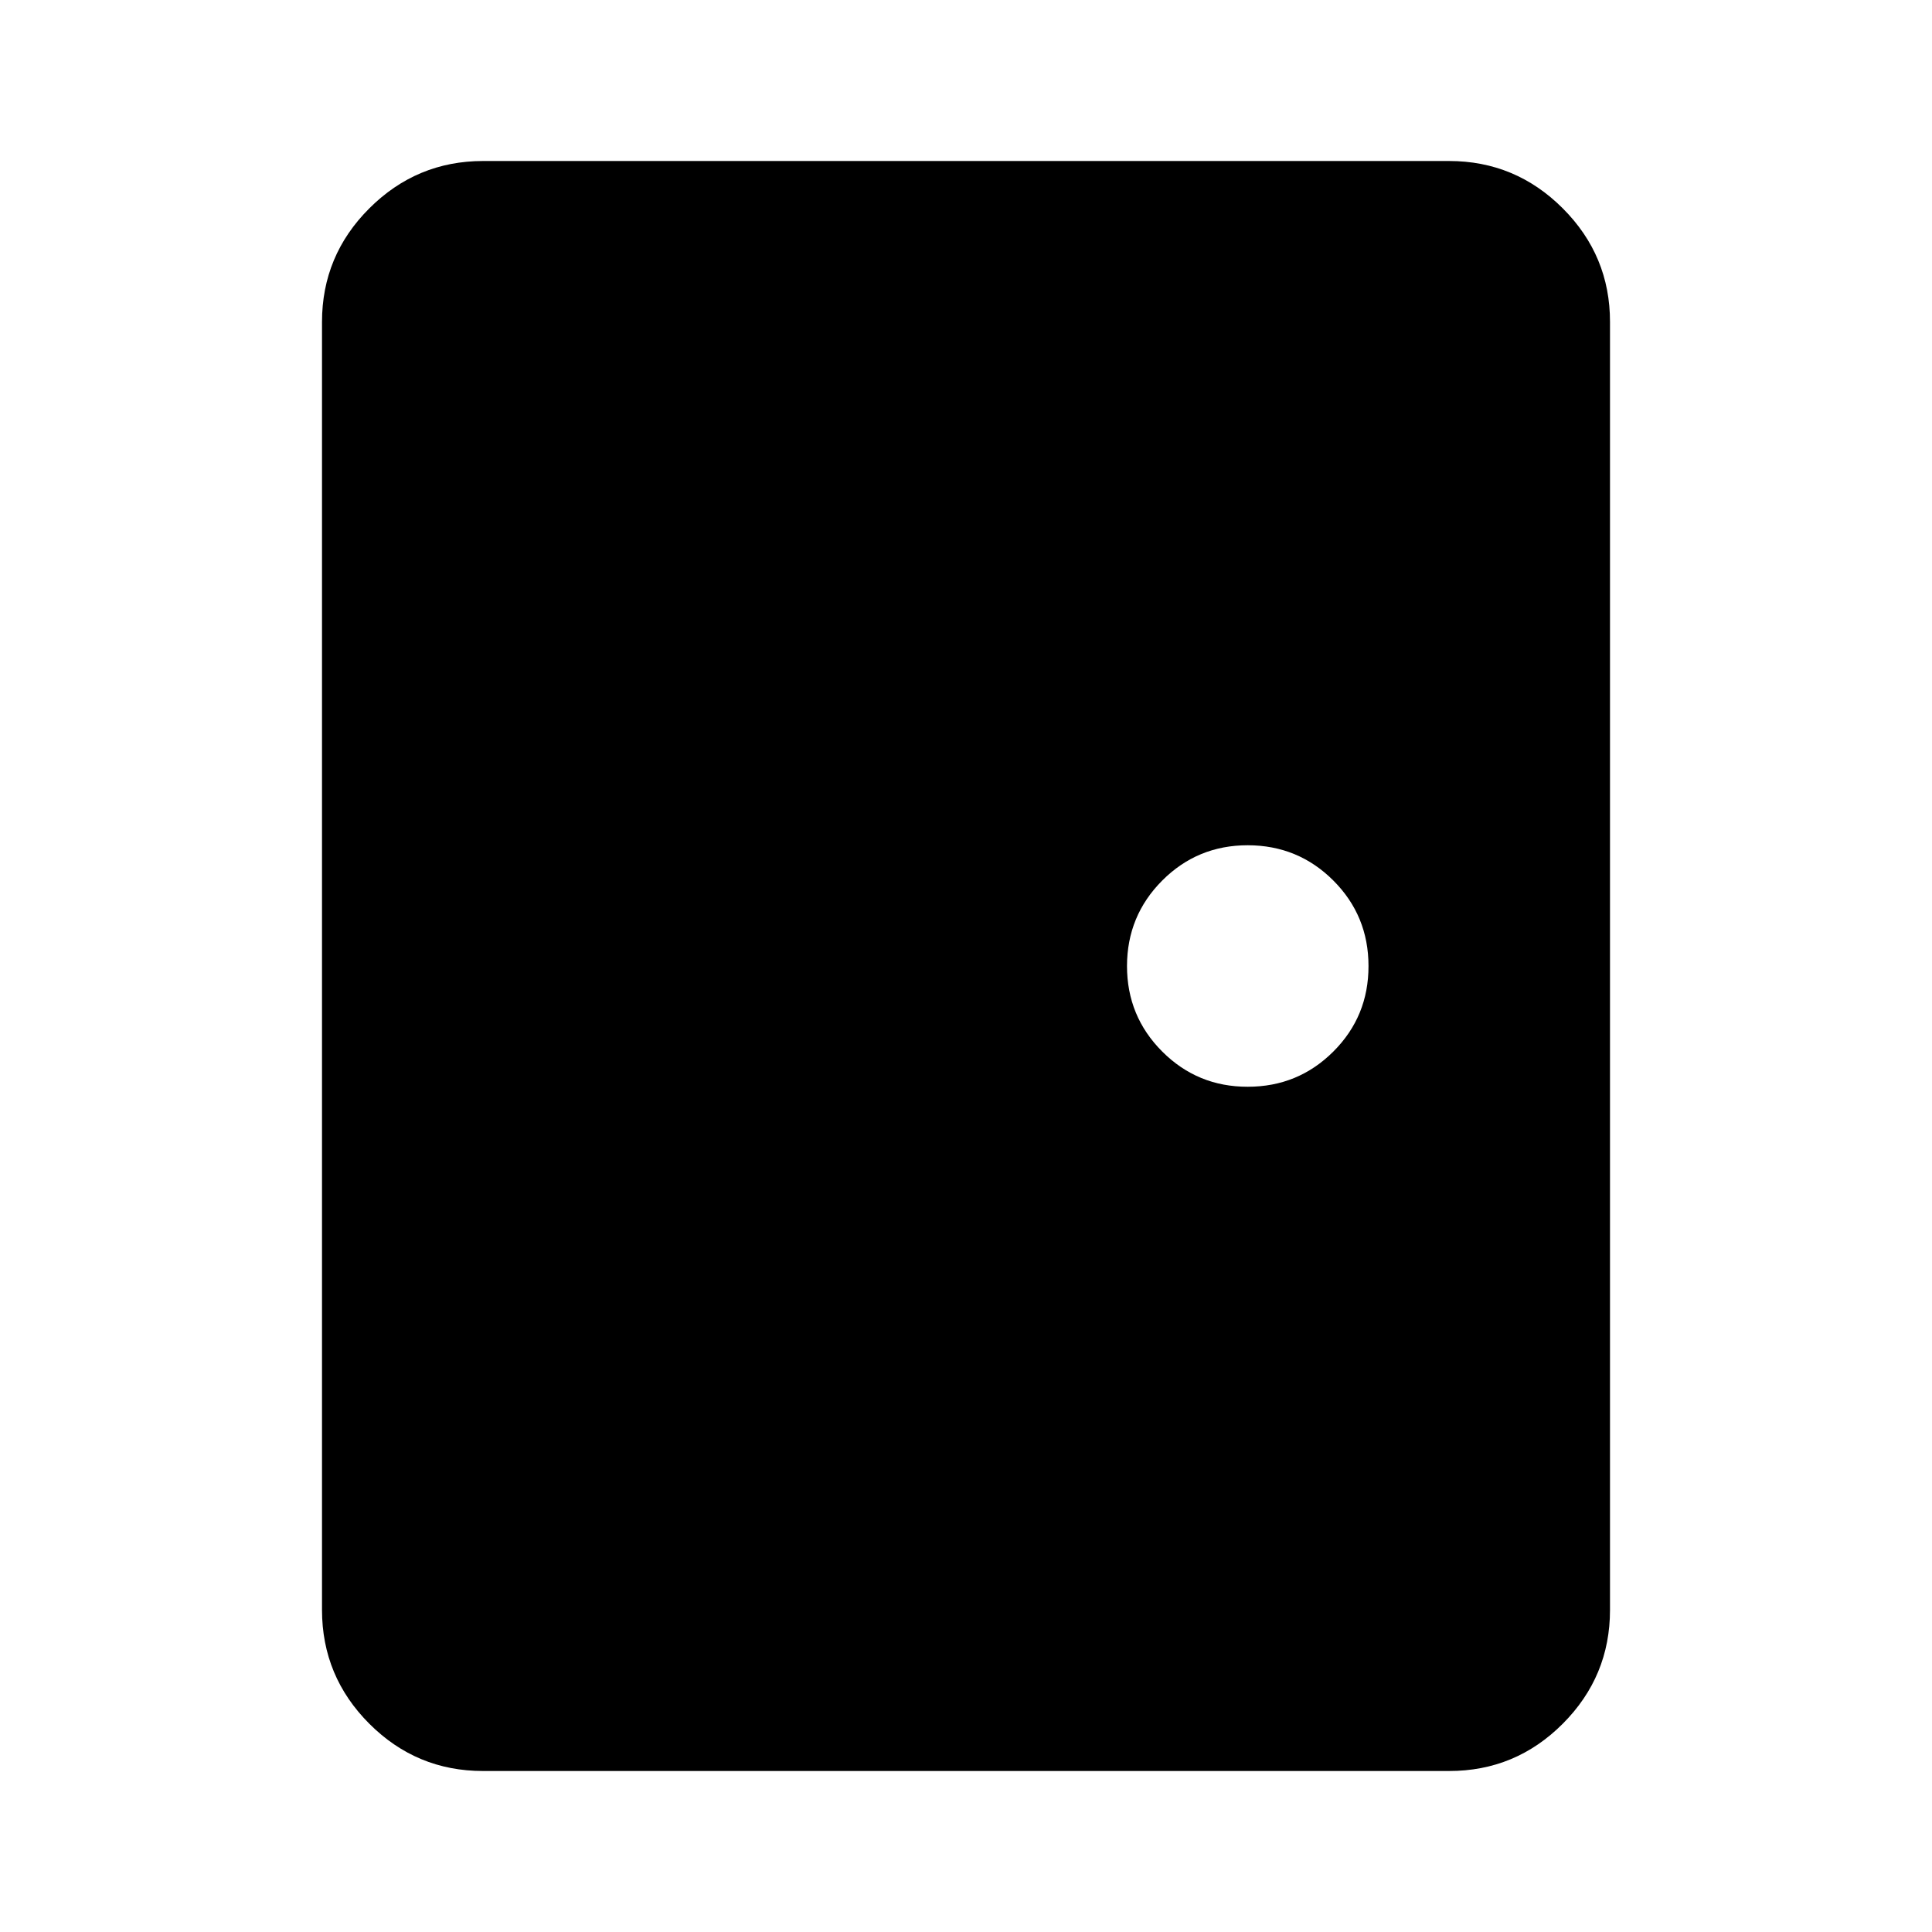 <svg xmlns="http://www.w3.org/2000/svg" width="1em" height="1em" viewBox="0 0 24 24"><path fill="currentColor" d="M6 22q-.825 0-1.412-.587T4 20V4q0-.825.588-1.412T6 2h12q.825 0 1.413.588T20 4v16q0 .825-.587 1.413T18 22zm9.5-8.5q.625 0 1.063-.437T17 12q0-.625-.437-1.062T15.5 10.5q-.625 0-1.062.438T14 12q0 .625.438 1.063t1.062.437"/></svg>